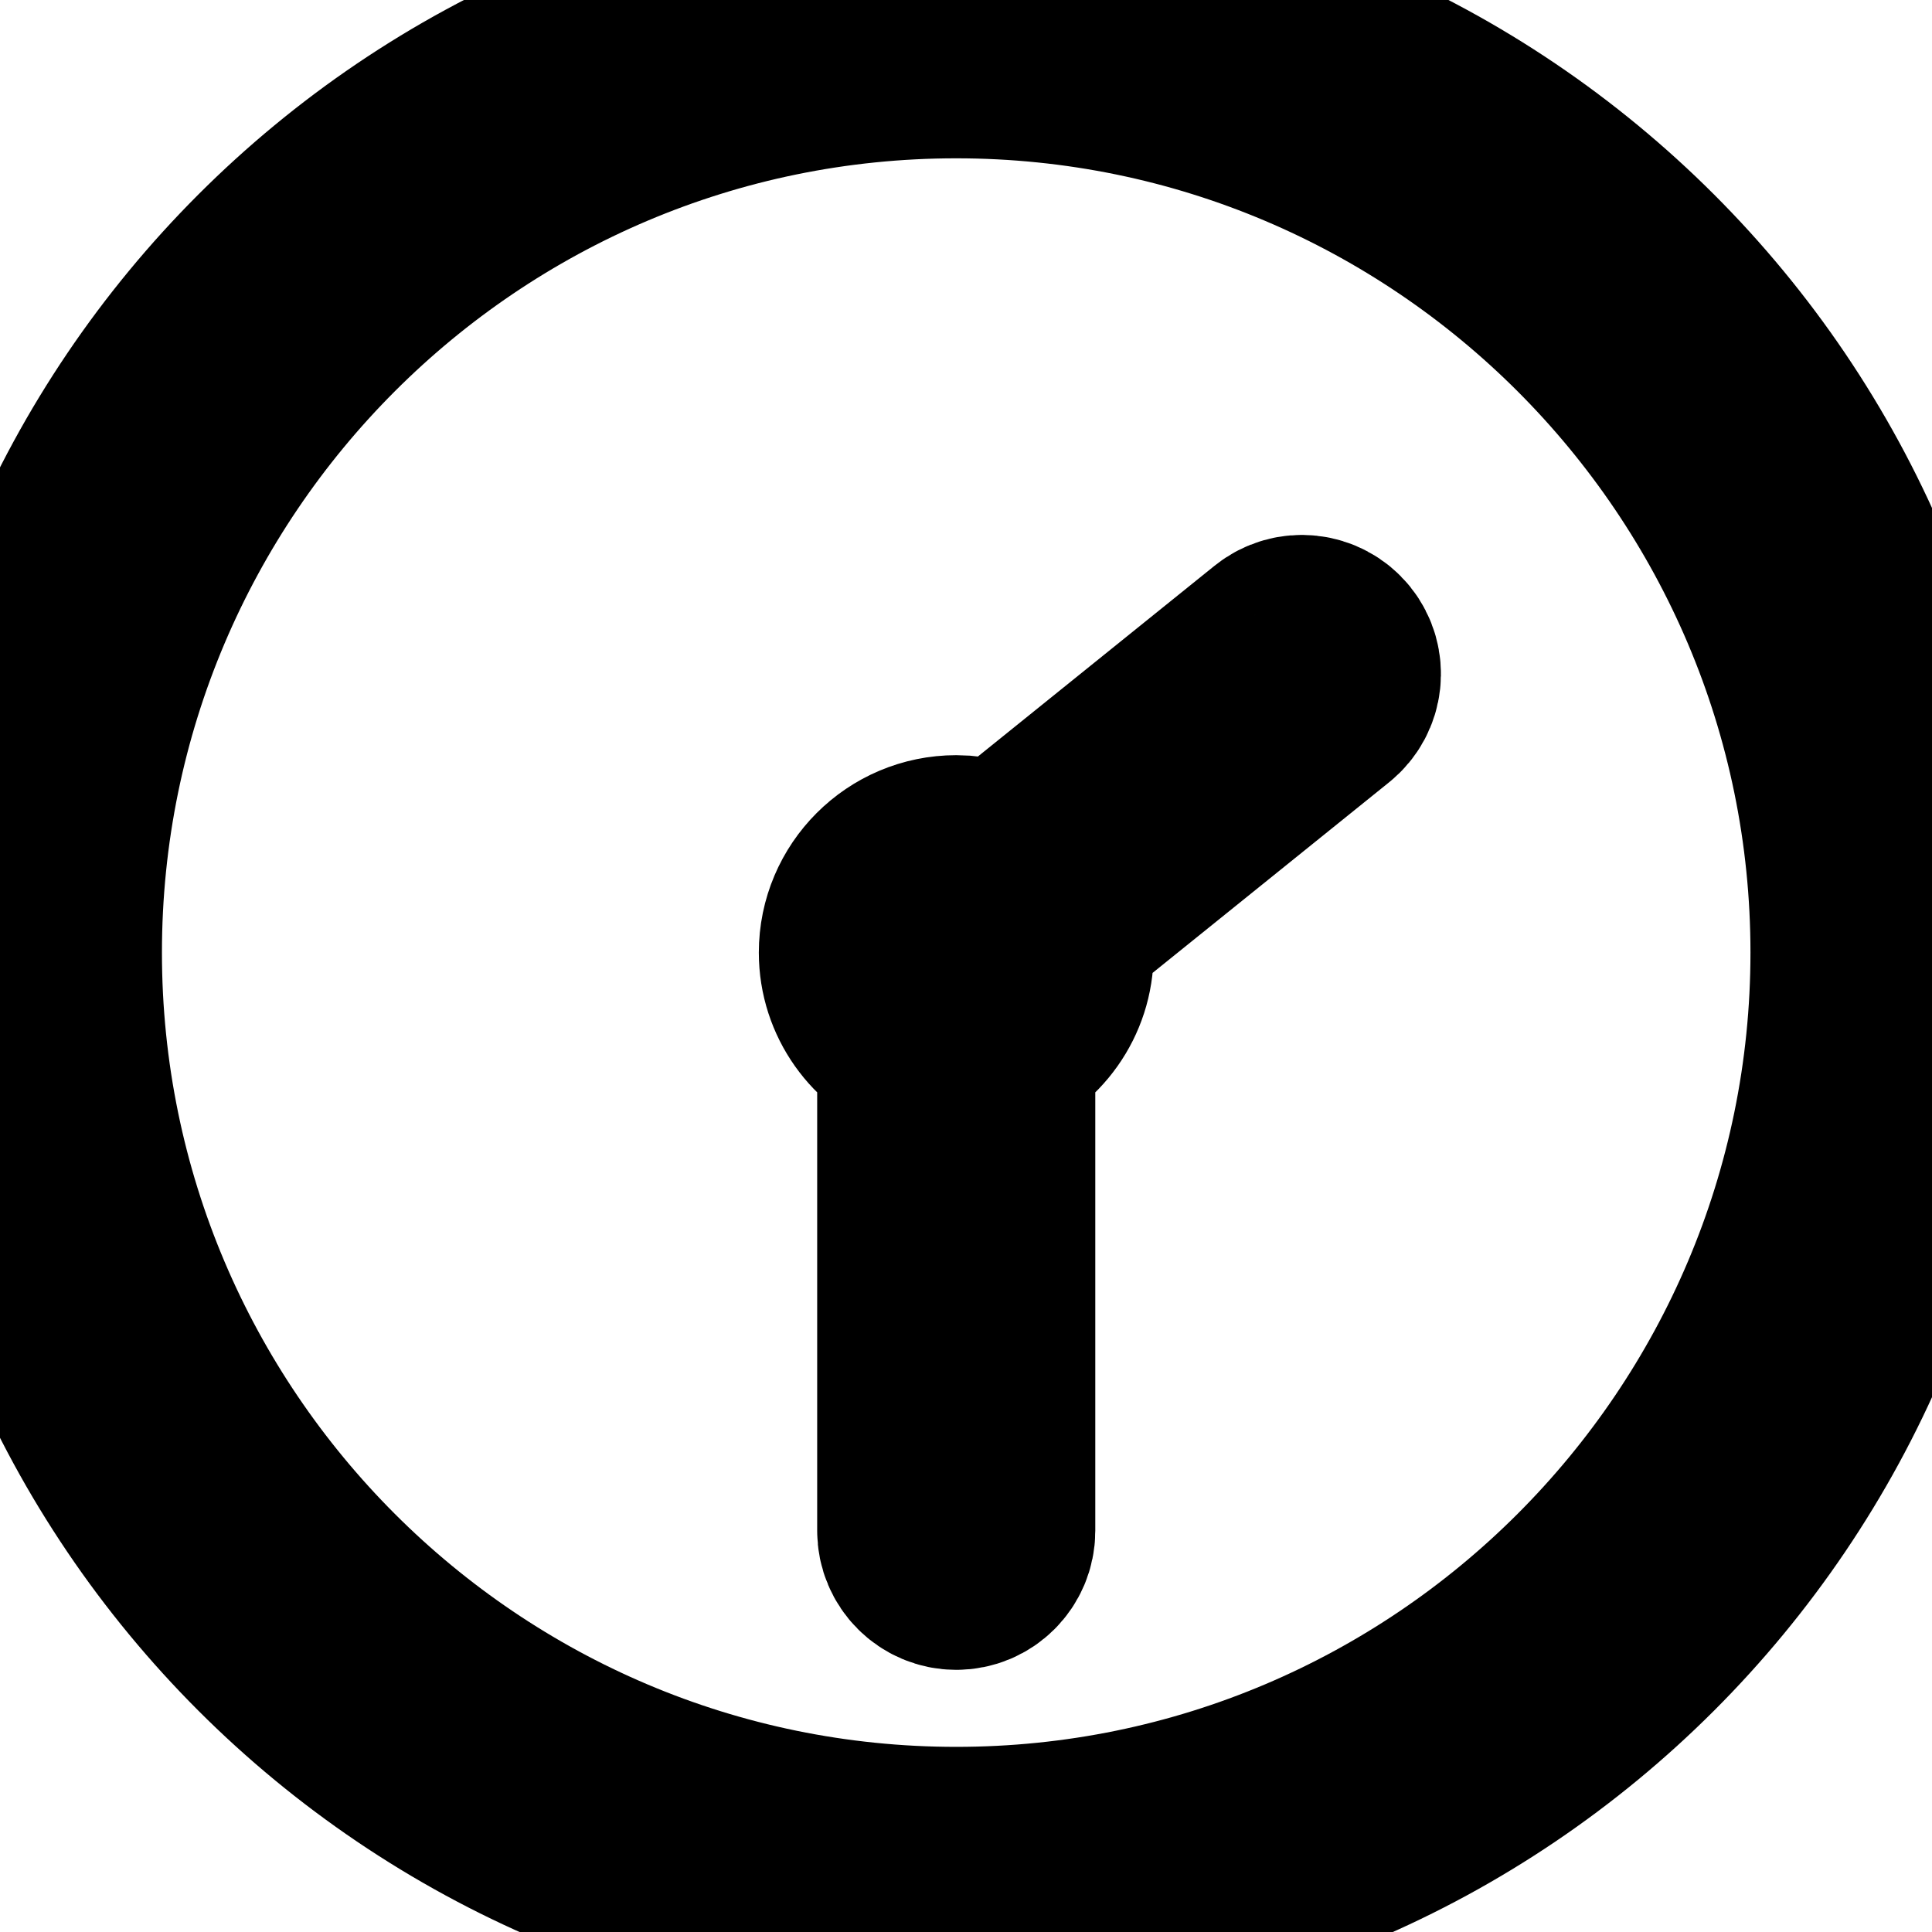 <?xml version="1.0" encoding="UTF-8" standalone="no" ?>
<!DOCTYPE svg PUBLIC "-//W3C//DTD SVG 1.1//EN" "http://www.w3.org/Graphics/SVG/1.1/DTD/svg11.dtd">
<svg xmlns="http://www.w3.org/2000/svg" xmlns:xlink="http://www.w3.org/1999/xlink" version="1.1" width="445" height="445" viewBox="0 0 445 445" xml:space="preserve">
<desc>Created with Fabric.js 1.7.22</desc>
<defs>
</defs>
<g id="icon" style="stroke: current; stroke-width: 10; stroke-dasharray: none; stroke-linecap: butt; stroke-linejoin: miter; stroke-miterlimit: 10; fill: current; fill-rule: nonzero; opacity: 1;" transform="translate(-2.472 -2.472) scale(4.94 4.94)" >
	<path d="M 60.269 30.771 L 47.201 41.304 c -0.624 -0.367 -1.341 -0.593 -2.116 -0.593 c -2.318 0 -4.204 1.886 -4.204 4.204 c 0 1.794 1.135 3.318 2.721 3.921 v 23.038 c 0 0.819 0.664 1.484 1.484 1.484 s 1.483 -0.664 1.483 -1.484 V 48.836 c 1.585 -0.602 2.721 -2.126 2.721 -3.921 c 0 -0.457 -0.092 -0.889 -0.227 -1.301 l 13.07 -10.534 c 0.637 -0.514 0.738 -1.448 0.224 -2.086 C 61.84 30.357 60.907 30.256 60.269 30.771 z" style="stroke: current; stroke-width: 10; stroke-dasharray: none; stroke-linecap: butt; stroke-linejoin: miter; stroke-miterlimit: 10; fill: current; fill-rule: nonzero; opacity: 1;" transform=" matrix(1 0 0 1 0 0) " stroke-linecap="round" />
	<path d="M 45.084 -0.085 c -24.813 0 -45 20.187 -45 45 c 0 24.814 20.187 45.001 45 45.001 c 24.813 0 45 -20.187 45 -45.001 C 90.084 20.102 69.897 -0.085 45.084 -0.085 z M 45.084 86.949 c -23.177 0 -42.033 -18.856 -42.033 -42.034 c 0 -23.177 18.856 -42.033 42.033 -42.033 c 23.177 0 42.033 18.856 42.033 42.033 C 87.117 68.093 68.261 86.949 45.084 86.949 z" style="stroke: current; stroke-width: 10; stroke-dasharray: none; stroke-linecap: butt; stroke-linejoin: miter; stroke-miterlimit: 10; fill: current; fill-rule: nonzero; opacity: 1;" transform=" matrix(1 0 0 1 0 0) " stroke-linecap="round" />
</g>
</svg>